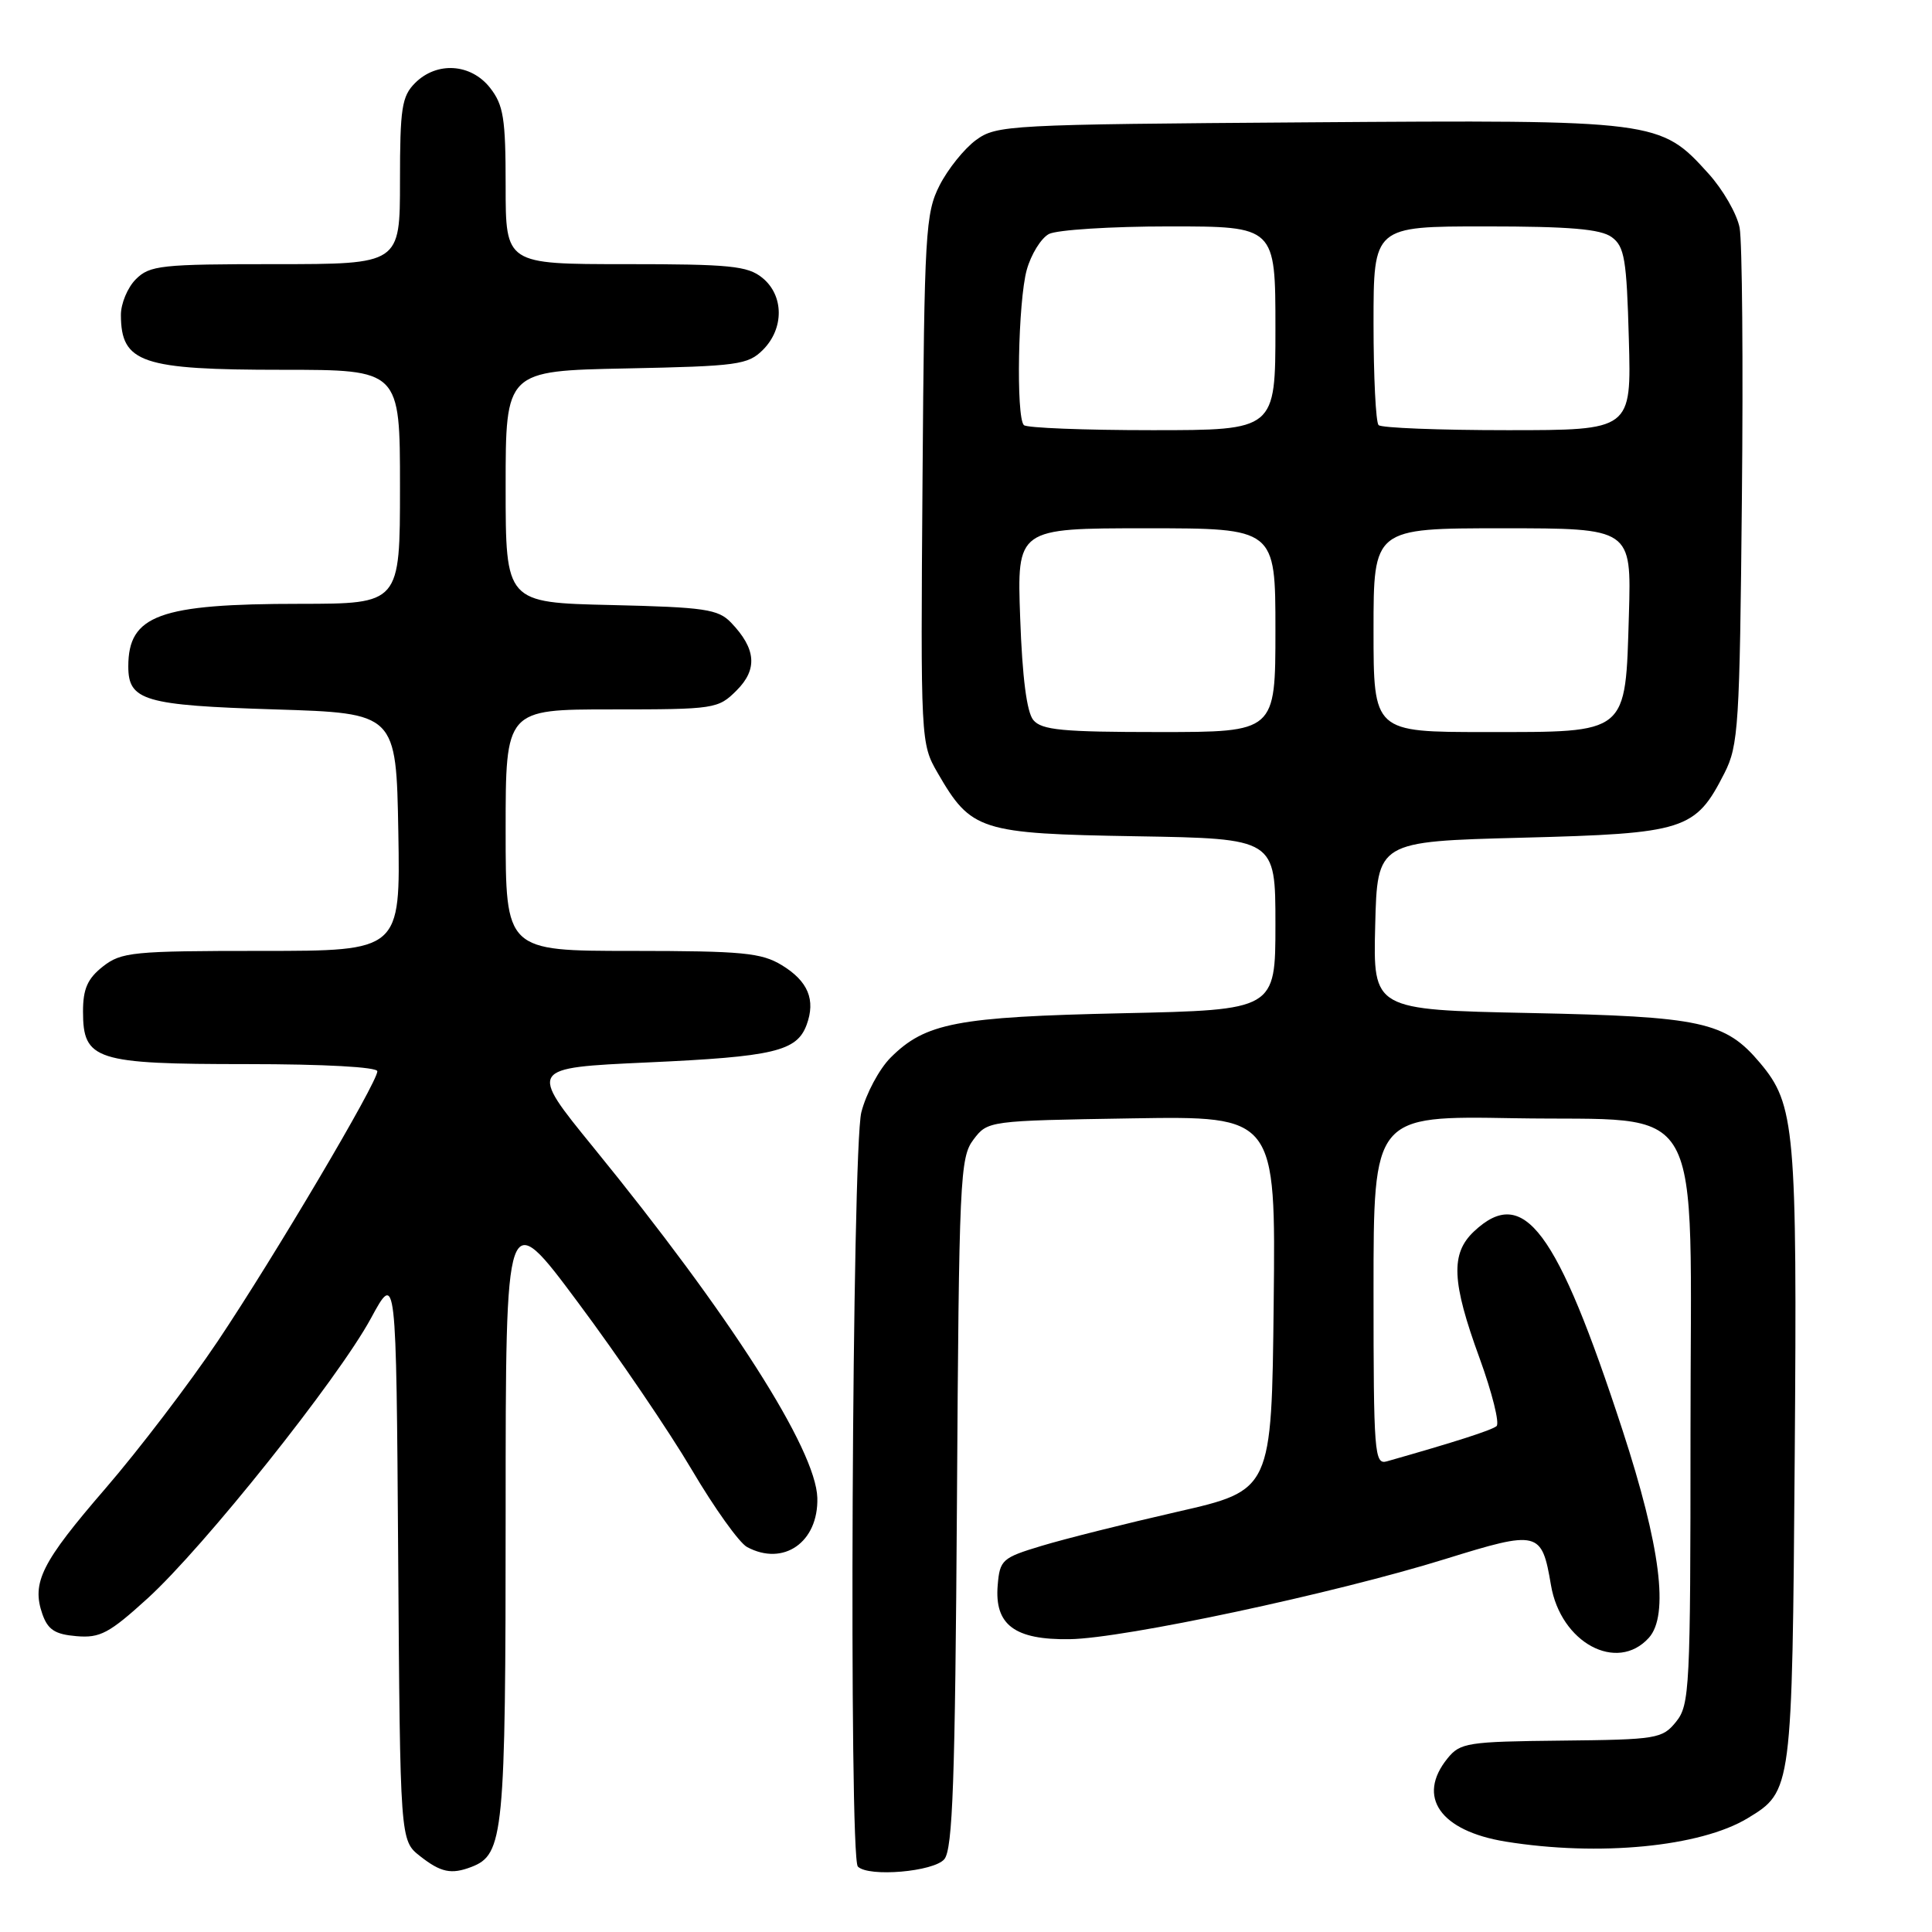 <?xml version="1.0" encoding="UTF-8" standalone="no"?>
<!DOCTYPE svg PUBLIC "-//W3C//DTD SVG 1.1//EN" "http://www.w3.org/Graphics/SVG/1.1/DTD/svg11.dtd" >
<svg xmlns="http://www.w3.org/2000/svg" xmlns:xlink="http://www.w3.org/1999/xlink" version="1.1" viewBox="0 0 256 256">
 <g >
 <path fill="currentColor"
d=" M 62.46 247.38 C 66.75 245.73 67.00 243.19 67.00 200.40 C 67.00 159.70 67.00 159.70 76.60 172.60 C 81.89 179.69 88.66 189.66 91.66 194.74 C 94.66 199.83 97.96 204.44 98.99 204.99 C 103.83 207.59 108.46 204.34 108.30 198.47 C 108.11 192.05 96.77 174.29 78.60 152.00 C 70.05 141.50 70.05 141.50 85.77 140.78 C 102.55 140.02 105.58 139.30 106.88 135.80 C 108.10 132.49 107.08 130.02 103.61 127.90 C 100.88 126.24 98.42 126.01 83.75 126.00 C 67.00 126.00 67.00 126.00 67.00 110.00 C 67.00 94.00 67.00 94.00 81.05 94.00 C 94.72 94.00 95.16 93.93 97.61 91.48 C 100.41 88.68 100.19 85.96 96.87 82.50 C 95.16 80.72 93.40 80.46 80.98 80.17 C 67.00 79.85 67.00 79.85 67.00 64.49 C 67.00 49.14 67.00 49.14 82.97 48.82 C 97.77 48.52 99.11 48.34 101.10 46.35 C 103.92 43.52 103.88 39.13 101.01 36.81 C 99.07 35.23 96.73 35.00 82.89 35.00 C 67.00 35.00 67.00 35.00 67.00 24.63 C 67.00 15.66 66.72 13.92 64.93 11.63 C 62.39 8.41 57.88 8.12 55.00 11.00 C 53.24 12.76 53.00 14.33 53.00 24.00 C 53.00 35.00 53.00 35.00 36.50 35.00 C 21.33 35.00 19.84 35.16 18.00 37.00 C 16.90 38.10 16.01 40.24 16.02 41.75 C 16.05 48.09 18.75 49.00 37.43 49.00 C 53.00 49.00 53.00 49.00 53.00 64.50 C 53.00 80.00 53.00 80.00 39.75 80.01 C 21.10 80.01 17.00 81.51 17.00 88.31 C 17.00 92.84 19.12 93.46 36.40 94.00 C 52.50 94.50 52.50 94.50 52.78 110.25 C 53.05 126.00 53.05 126.00 34.66 126.00 C 17.57 126.00 16.08 126.15 13.63 128.07 C 11.60 129.67 11.00 131.03 11.00 134.02 C 11.00 140.48 12.62 141.00 32.72 141.00 C 42.99 141.00 50.00 141.39 50.00 141.95 C 50.00 143.45 36.39 166.46 28.85 177.72 C 25.08 183.34 18.39 192.11 13.98 197.22 C 5.49 207.05 4.16 209.70 5.62 213.89 C 6.35 215.95 7.29 216.56 10.13 216.80 C 13.26 217.07 14.47 216.42 19.55 211.80 C 27.03 204.99 44.78 182.73 49.14 174.70 C 52.50 168.50 52.50 168.50 52.76 206.19 C 53.02 243.87 53.02 243.87 55.65 245.94 C 58.41 248.11 59.79 248.40 62.46 247.38 Z  M 125.13 246.35 C 126.24 245.01 126.56 235.95 126.80 199.10 C 127.07 156.14 127.20 153.36 128.99 151.00 C 130.88 148.51 130.94 148.50 149.96 148.19 C 169.04 147.88 169.04 147.88 168.77 172.67 C 168.50 197.47 168.50 197.47 156.00 200.32 C 149.12 201.89 141.03 203.92 138.00 204.84 C 132.79 206.41 132.48 206.69 132.20 210.05 C 131.76 215.30 134.44 217.31 141.74 217.20 C 148.91 217.10 176.83 211.14 191.50 206.58 C 203.87 202.74 204.29 202.84 205.51 210.03 C 206.80 217.68 214.25 221.69 218.48 217.02 C 221.18 214.03 220.03 204.94 214.99 189.50 C 206.28 162.85 201.90 156.98 195.31 163.17 C 192.19 166.11 192.35 169.84 196.05 179.96 C 197.72 184.55 198.73 188.61 198.30 188.97 C 197.63 189.52 192.80 191.07 183.75 193.64 C 182.12 194.10 182.00 192.55 182.00 170.99 C 182.00 147.84 182.00 147.84 200.59 148.17 C 226.40 148.63 224.00 144.35 224.00 189.94 C 224.00 223.73 223.89 225.91 222.09 228.14 C 220.27 230.39 219.57 230.51 206.89 230.64 C 194.45 230.77 193.48 230.92 191.80 233.00 C 187.67 238.09 190.83 242.61 199.50 244.02 C 211.86 246.02 225.30 244.72 231.58 240.92 C 237.46 237.35 237.47 237.27 237.81 193.00 C 238.14 149.59 237.85 146.35 233.22 140.85 C 228.61 135.37 225.51 134.70 202.72 134.23 C 181.94 133.80 181.94 133.80 182.22 122.65 C 182.50 111.50 182.50 111.50 201.68 111.00 C 223.31 110.44 224.65 110.01 228.50 102.44 C 230.36 98.78 230.52 96.17 230.81 66.00 C 230.99 48.12 230.85 32.01 230.51 30.19 C 230.17 28.37 228.31 25.13 226.38 23.00 C 219.98 15.92 219.65 15.88 173.32 16.21 C 133.53 16.49 132.05 16.57 129.32 18.56 C 127.77 19.70 125.60 22.40 124.50 24.56 C 122.63 28.24 122.48 30.77 122.24 63.50 C 121.98 98.25 122.00 98.53 124.24 102.41 C 128.69 110.10 129.82 110.46 150.57 110.81 C 169.00 111.12 169.00 111.12 169.00 122.47 C 169.00 133.82 169.00 133.82 148.75 134.26 C 126.78 134.74 122.62 135.53 118.00 140.15 C 116.50 141.66 114.76 144.91 114.13 147.39 C 112.90 152.29 112.46 246.13 113.67 247.33 C 115.09 248.76 123.75 248.01 125.13 246.35 Z  M 136.92 95.41 C 136.05 94.36 135.46 89.75 135.18 81.91 C 134.75 70.00 134.75 70.00 151.88 70.00 C 169.00 70.00 169.00 70.00 169.00 83.50 C 169.00 97.00 169.00 97.00 153.62 97.00 C 140.78 97.00 138.03 96.74 136.92 95.41 Z  M 182.00 83.50 C 182.00 70.00 182.00 70.00 199.09 70.00 C 216.17 70.00 216.17 70.00 215.84 81.40 C 215.36 97.42 215.87 97.00 196.85 97.00 C 182.00 97.00 182.00 97.00 182.00 83.50 Z  M 135.67 56.33 C 134.61 55.28 134.90 39.90 136.05 35.76 C 136.62 33.71 137.94 31.57 138.98 31.01 C 140.02 30.46 147.20 30.00 154.93 30.00 C 169.00 30.00 169.00 30.00 169.00 43.50 C 169.00 57.00 169.00 57.00 152.67 57.00 C 143.68 57.00 136.03 56.70 135.67 56.33 Z  M 182.67 56.33 C 182.30 55.97 182.00 49.89 182.00 42.83 C 182.00 30.00 182.00 30.00 196.81 30.00 C 208.01 30.00 212.09 30.35 213.56 31.42 C 215.26 32.66 215.54 34.34 215.83 44.92 C 216.17 57.00 216.17 57.00 199.75 57.00 C 190.72 57.00 183.03 56.70 182.67 56.33 Z "/>
</g>
</svg>